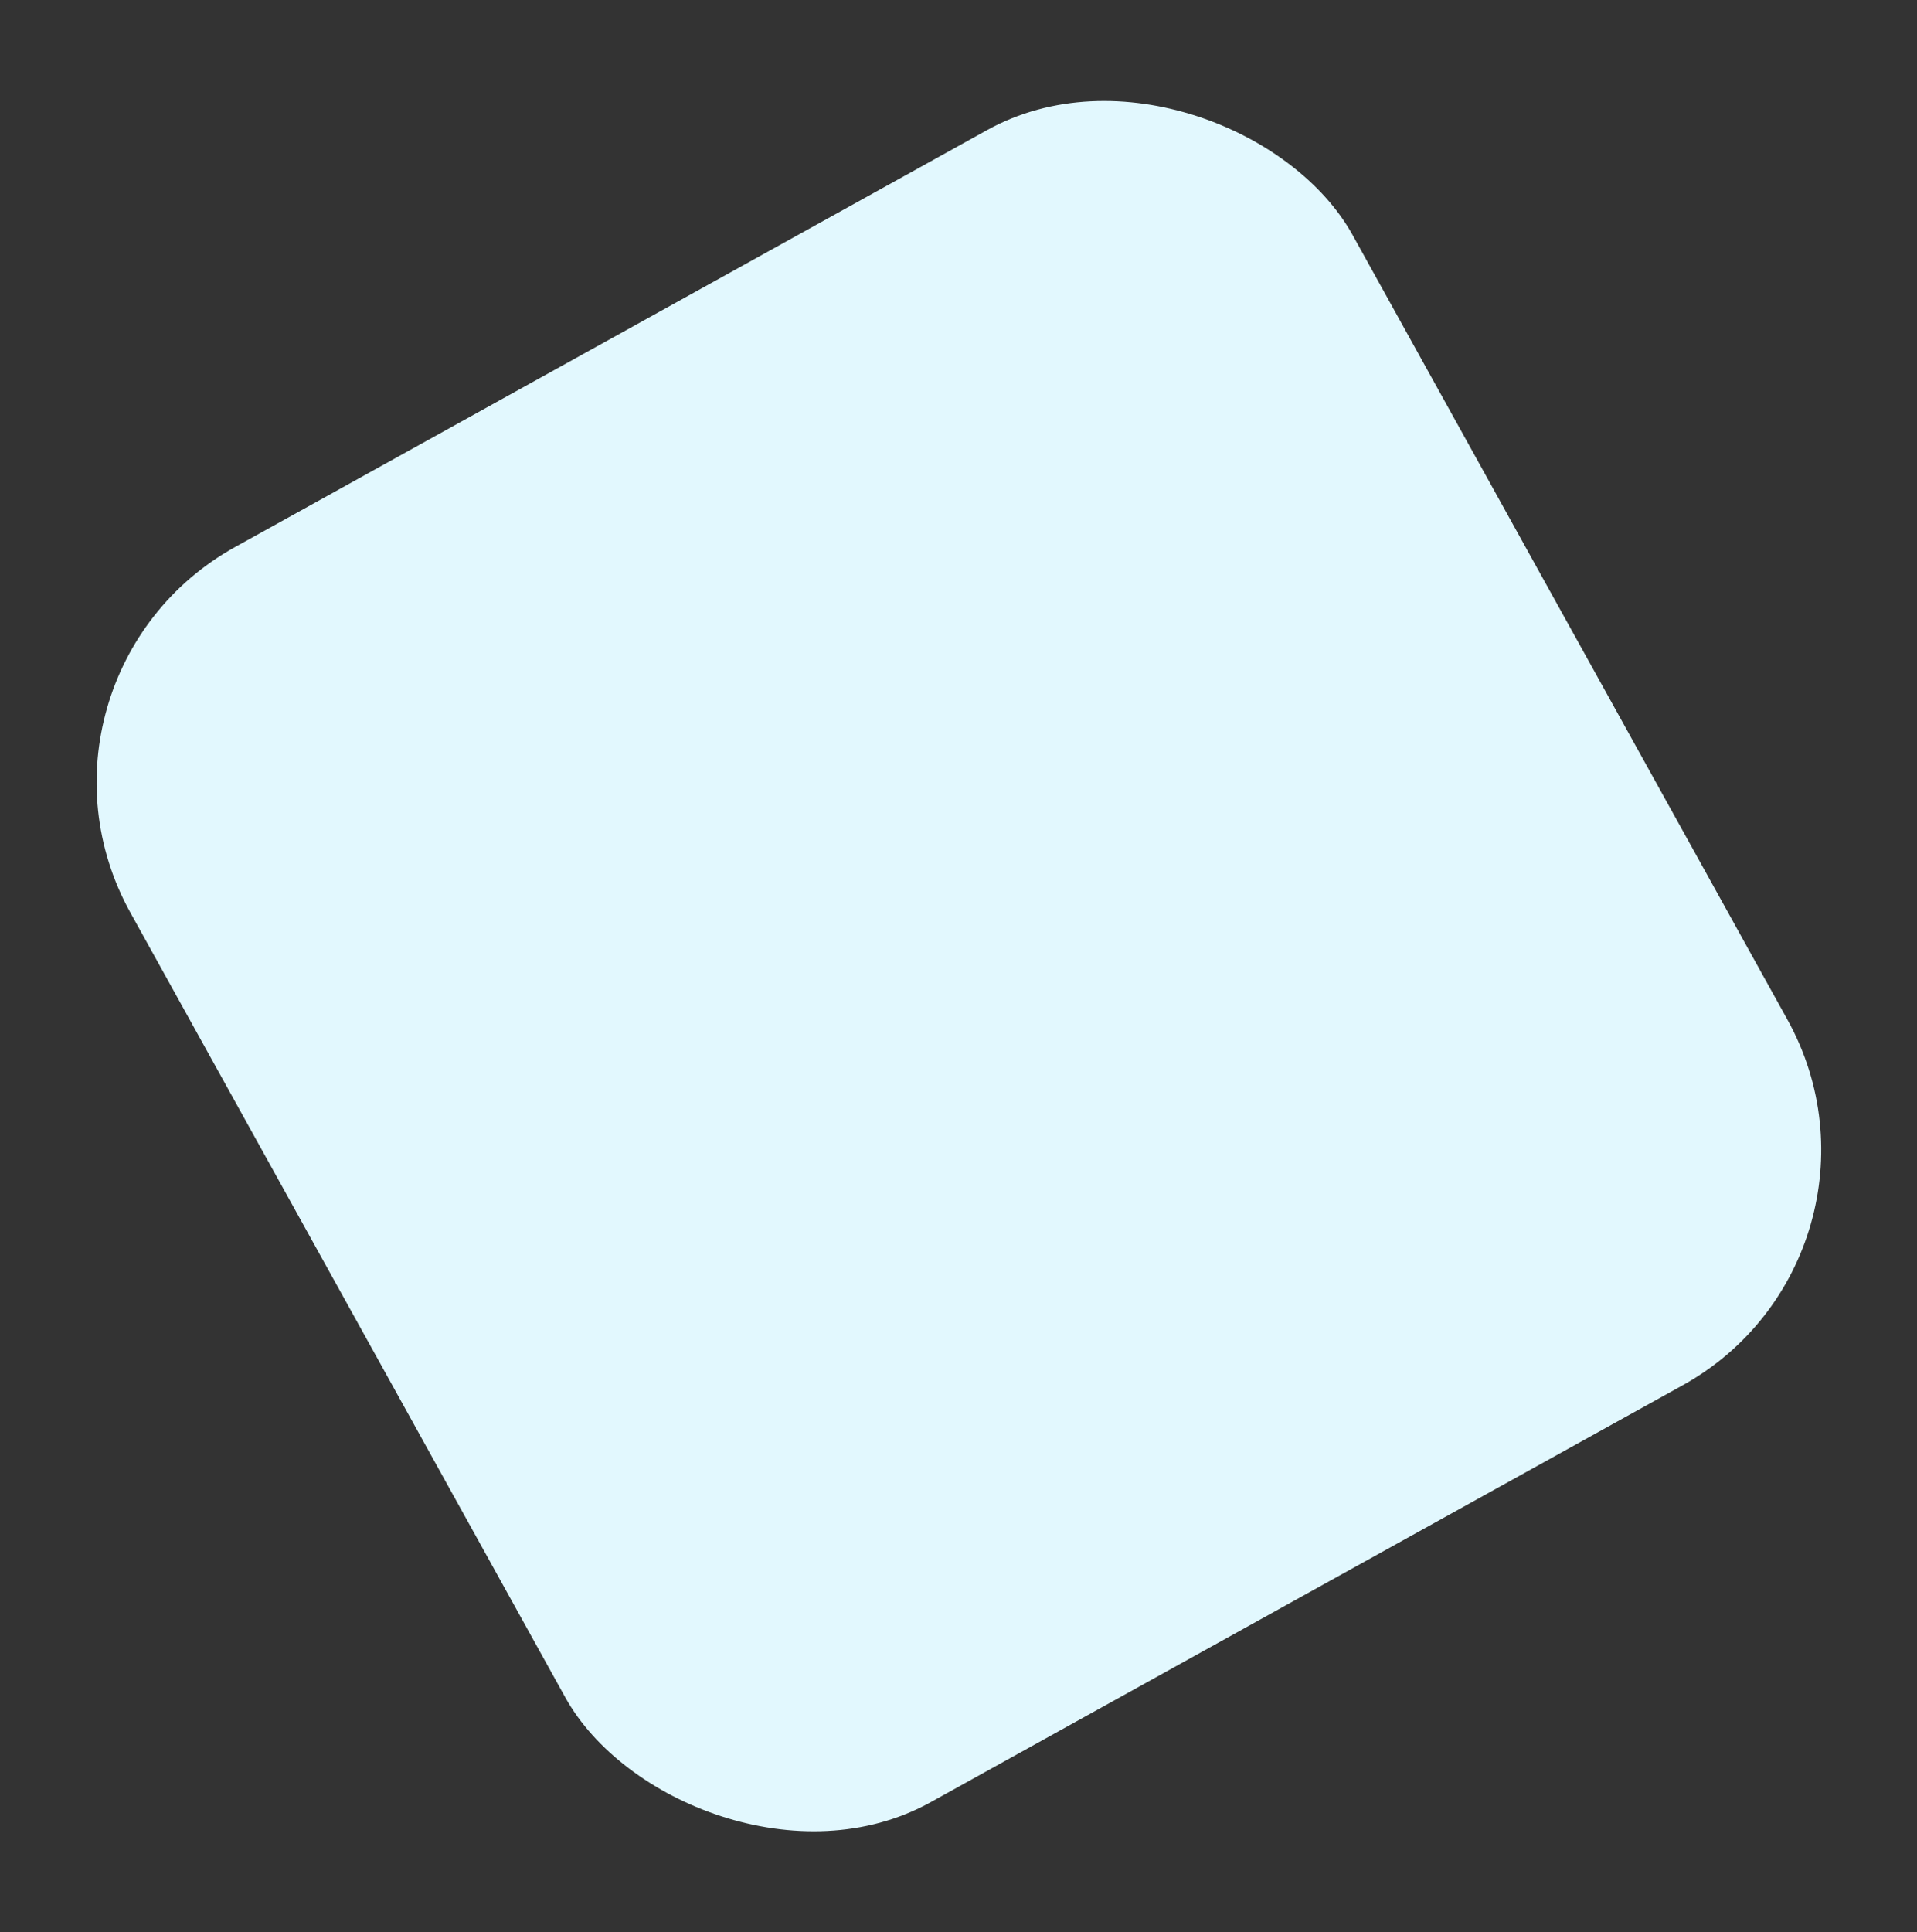 <svg xmlns="http://www.w3.org/2000/svg" width="1847.245" height="1861.278" viewBox="0 0 1847.245 1861.278">
  <rect x="0" y="0" width="1847.245" height="1861.278" fill="#333333" stroke="none"/>
  <rect id="Rectangle_8" data-name="Rectangle 8" width="1346" height="1382" rx="259" transform="matrix(0.875, -0.485, 0.485, 0.875, 0, 652.554)" fill="#e2f8fe"/>
</svg>
